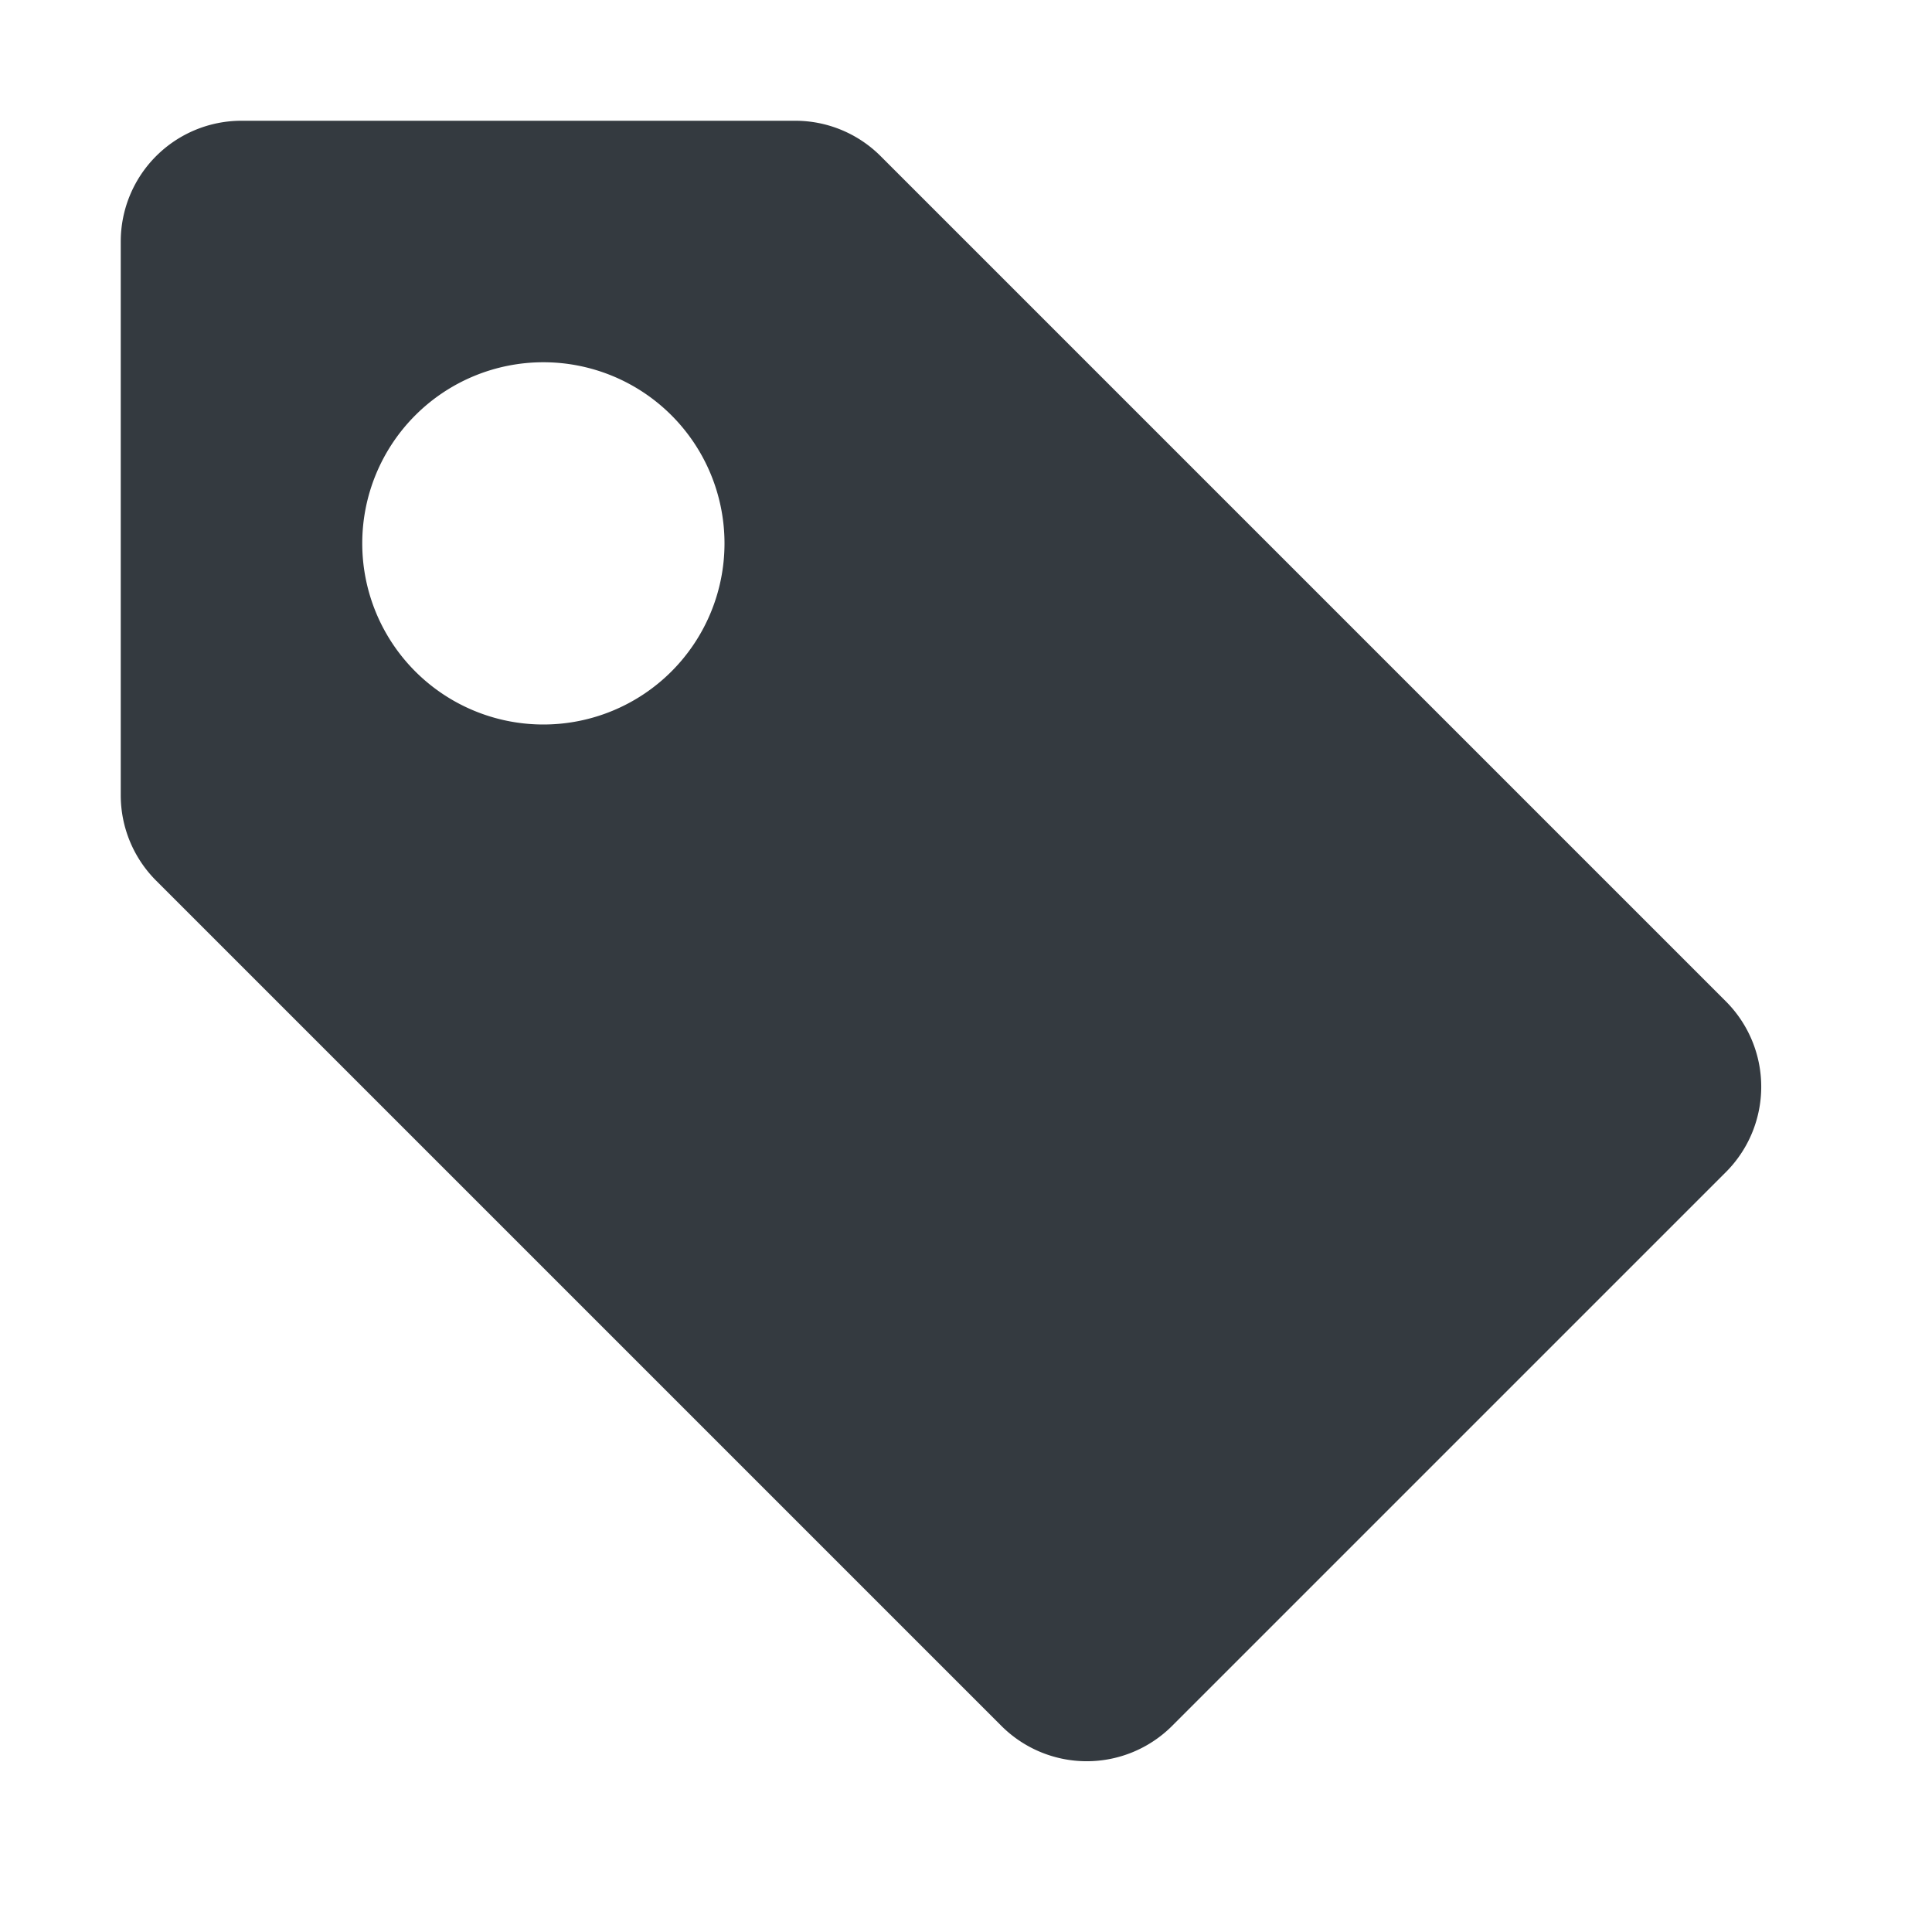 <svg xmlns="http://www.w3.org/2000/svg" width="16" height="16" fill="#343a40" class="bi bi-tag-fill" viewBox="0 0 16 16">
  <path d="M2 1a1 1 0 0 0-1 1v4.586a1 1 0 0 0 .293.707l7 7a1 1 0 0 0 1.414 0l4.586-4.586a1 1 0 0 0 0-1.414l-7-7A1 1 0 0 0 6.586 1zm4 3.5a1.5 1.5 0 1 1-3 0 1.5 1.5 0 0 1 3 0"/>
</svg>